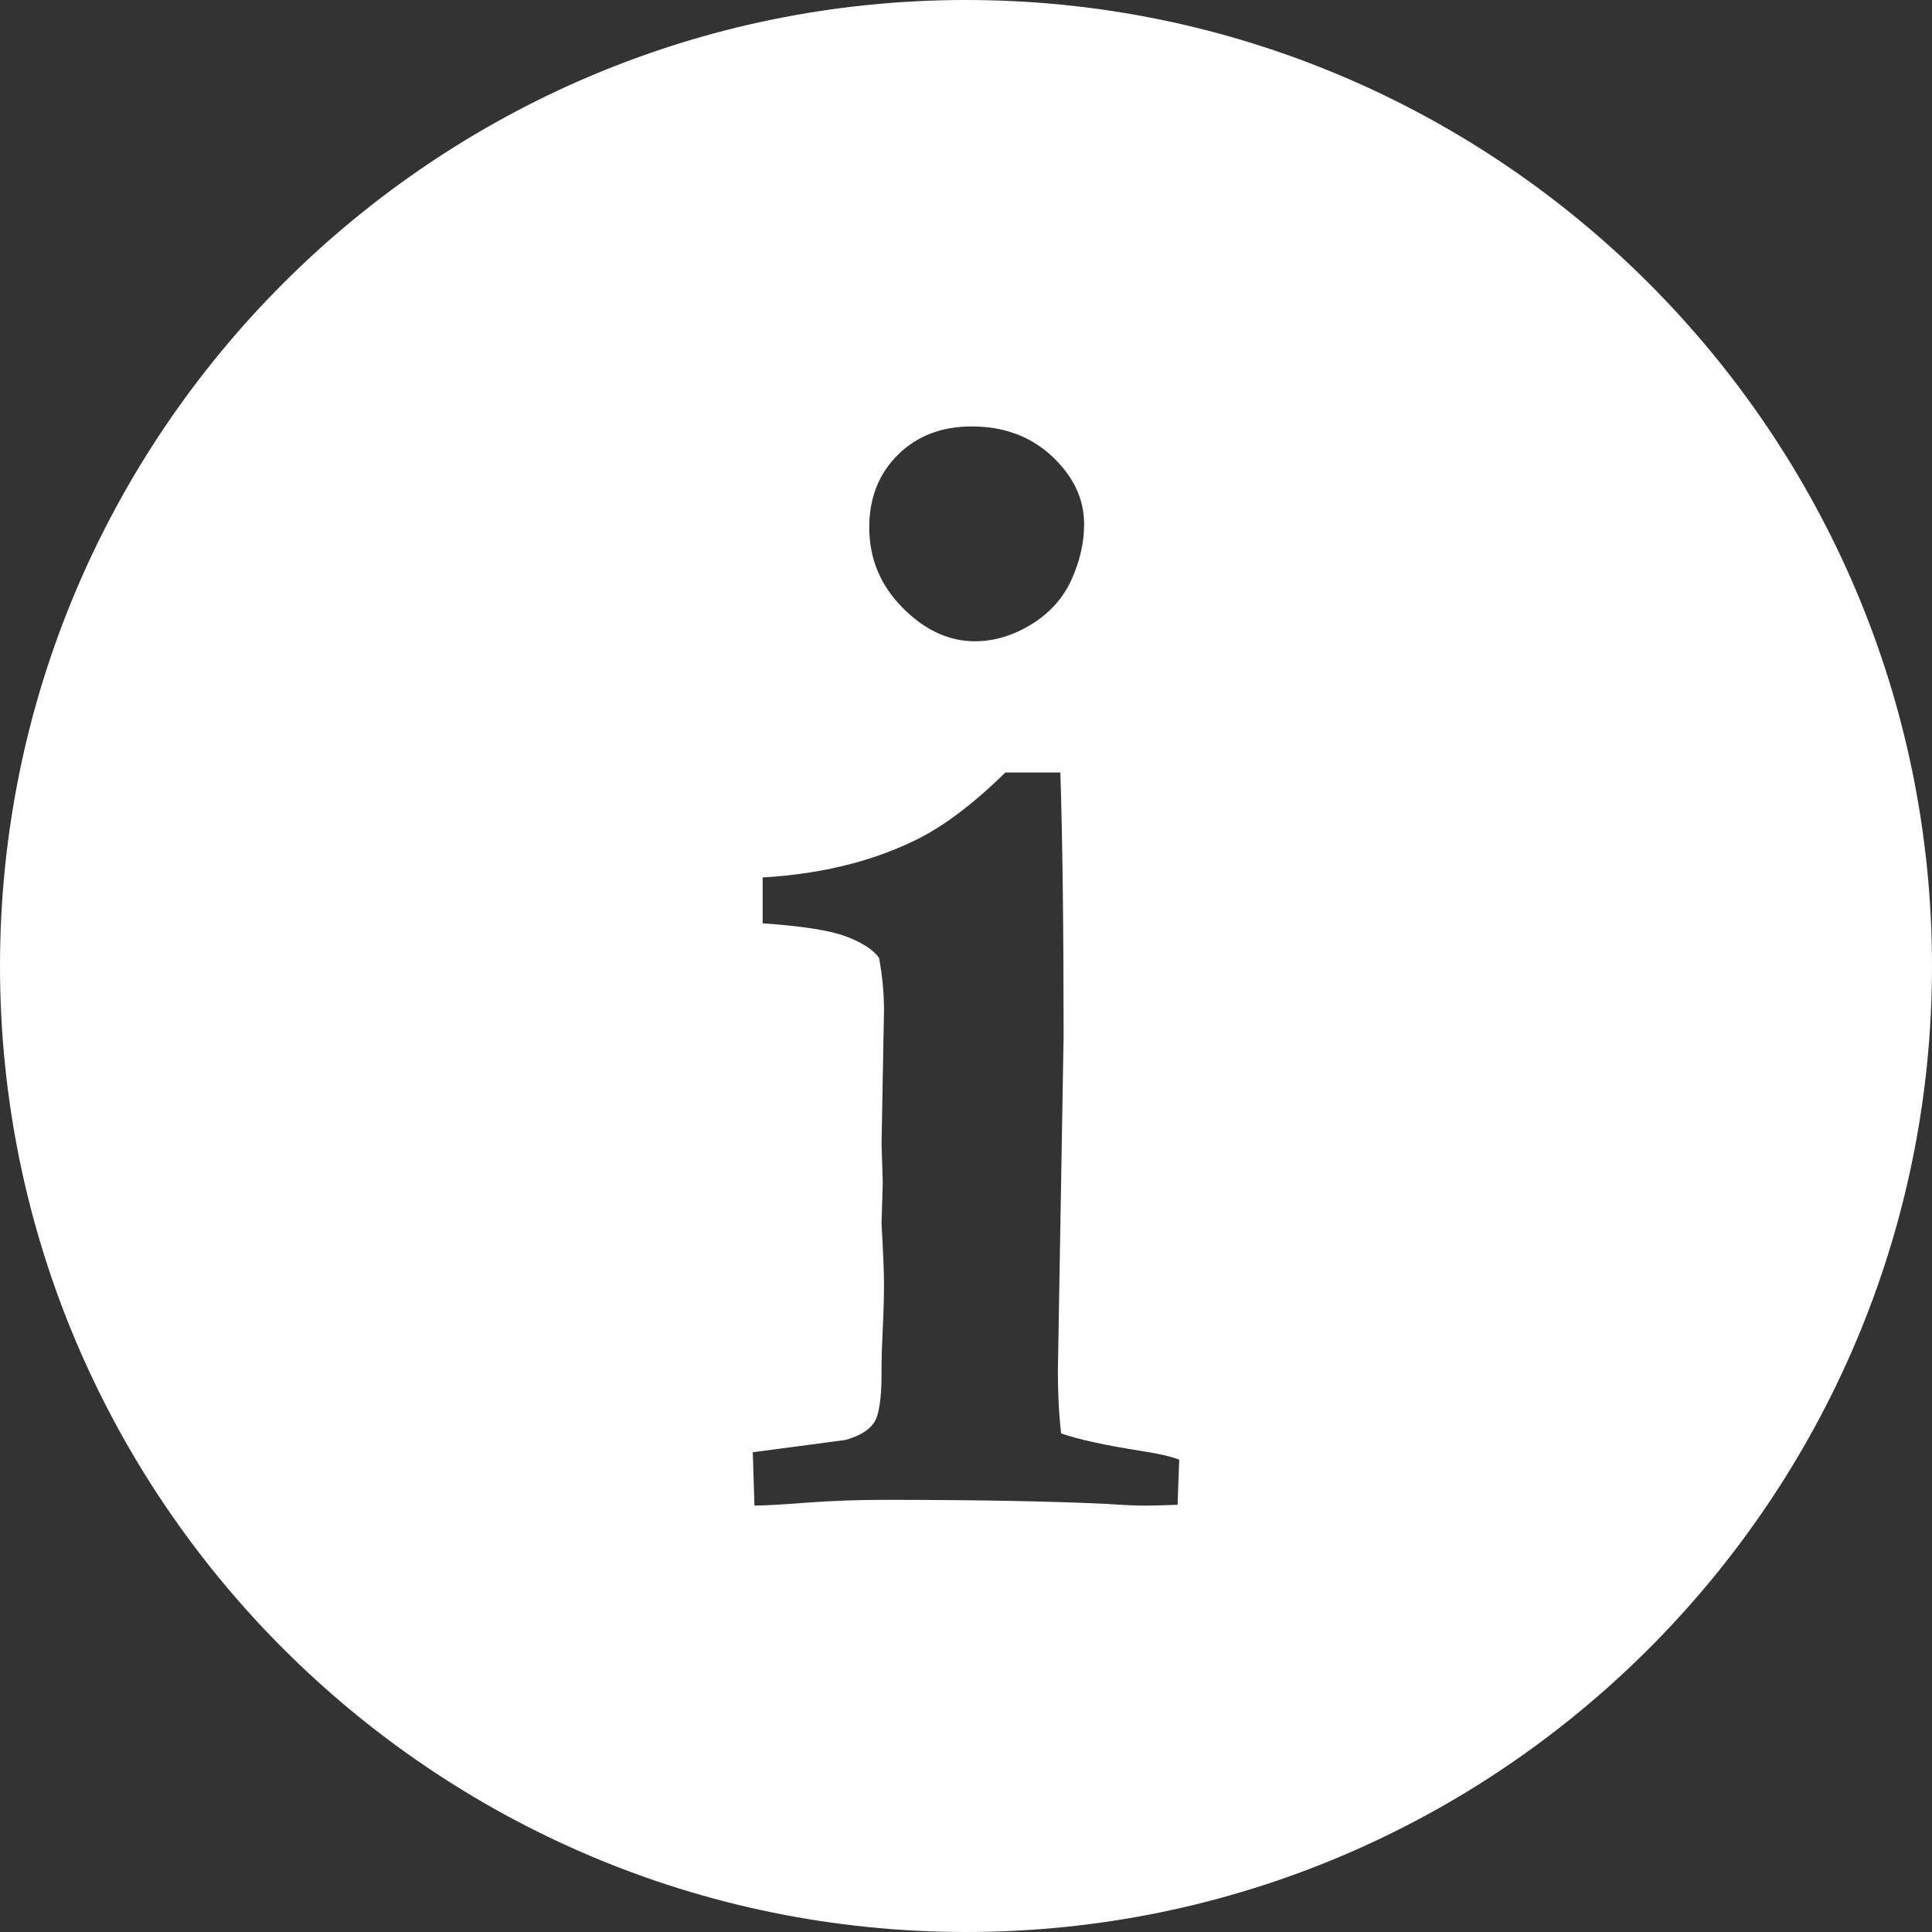 <?xml version="1.0"?>
<svg version="1.1" xmlns="http://www.w3.org/2000/svg" xmlns:xlink="http://www.w3.org/1999/xlink" x="0px" y="0px"
	 width="299.868px" height="299.867px" viewBox="0 0 299.868 299.867" xml:space="preserve">
<rect x="0" y="0" width="299.868" height="299.867" fill="#333333" stroke="none"/>
<g>
	<g fill="#fff">
		<path d="M149.94,0C67.269,0,0,67.256,0,149.939c0,82.674,67.263,149.928,149.94,149.928c82.68,0,149.928-67.254,149.928-149.928
			C299.868,67.256,232.62,0,149.94,0z M139.377,70.577c2.963-2.934,6.788-4.39,11.454-4.39c4.999,0,9.16,1.549,12.475,4.647
			c3.303,3.099,4.96,6.6,4.96,10.503c0,2.882-0.654,5.768-1.963,8.646c-1.321,2.895-3.399,5.2-6.251,6.941
			c-2.844,1.739-5.747,2.606-8.716,2.606c-4.071,0-7.821-1.735-11.259-5.215c-3.444-3.48-5.158-7.635-5.158-12.475
			C134.919,77.26,136.408,73.51,139.377,70.577z M182.774,233.562c-2.282,0.084-3.975,0.126-5.08,0.126
			c-1.272,0-3.212-0.084-5.837-0.259c-8.641-0.42-20.206-0.637-34.687-0.637c-4.152,0-8.172,0.156-12.066,0.445
			c-3.903,0.3-6.566,0.444-8.004,0.444l-0.258-8.274l14.388-1.91c2.117-0.601,3.579-1.465,4.383-2.618
			c0.814-1.141,1.213-3.711,1.213-7.698v-1.404c0-1.01,0.06-2.859,0.189-5.525c0.129-2.678,0.192-5.031,0.192-7.062
			c0-1.621-0.129-4.72-0.381-9.295l0.189-6.365l-0.189-5.98l0.381-20.753c0-2.63-0.258-5.344-0.769-8.143
			c-0.939-1.27-2.657-2.378-5.128-3.306c-2.471-0.931-6.789-1.618-12.938-2.036v-7.122c8.737-0.511,16.417-2.336,23.041-5.471
			c4.489-2.041,9.364-5.647,14.633-10.823h8.533c0.336,10.521,0.504,24.185,0.504,40.982l-0.889,51.93
			c0,3.555,0.169,6.785,0.505,9.668c2.63,0.937,6.917,1.873,12.856,2.798c2.287,0.349,4.113,0.769,5.47,1.273L182.774,233.562z"/>
	</g>
</g>
</svg>

